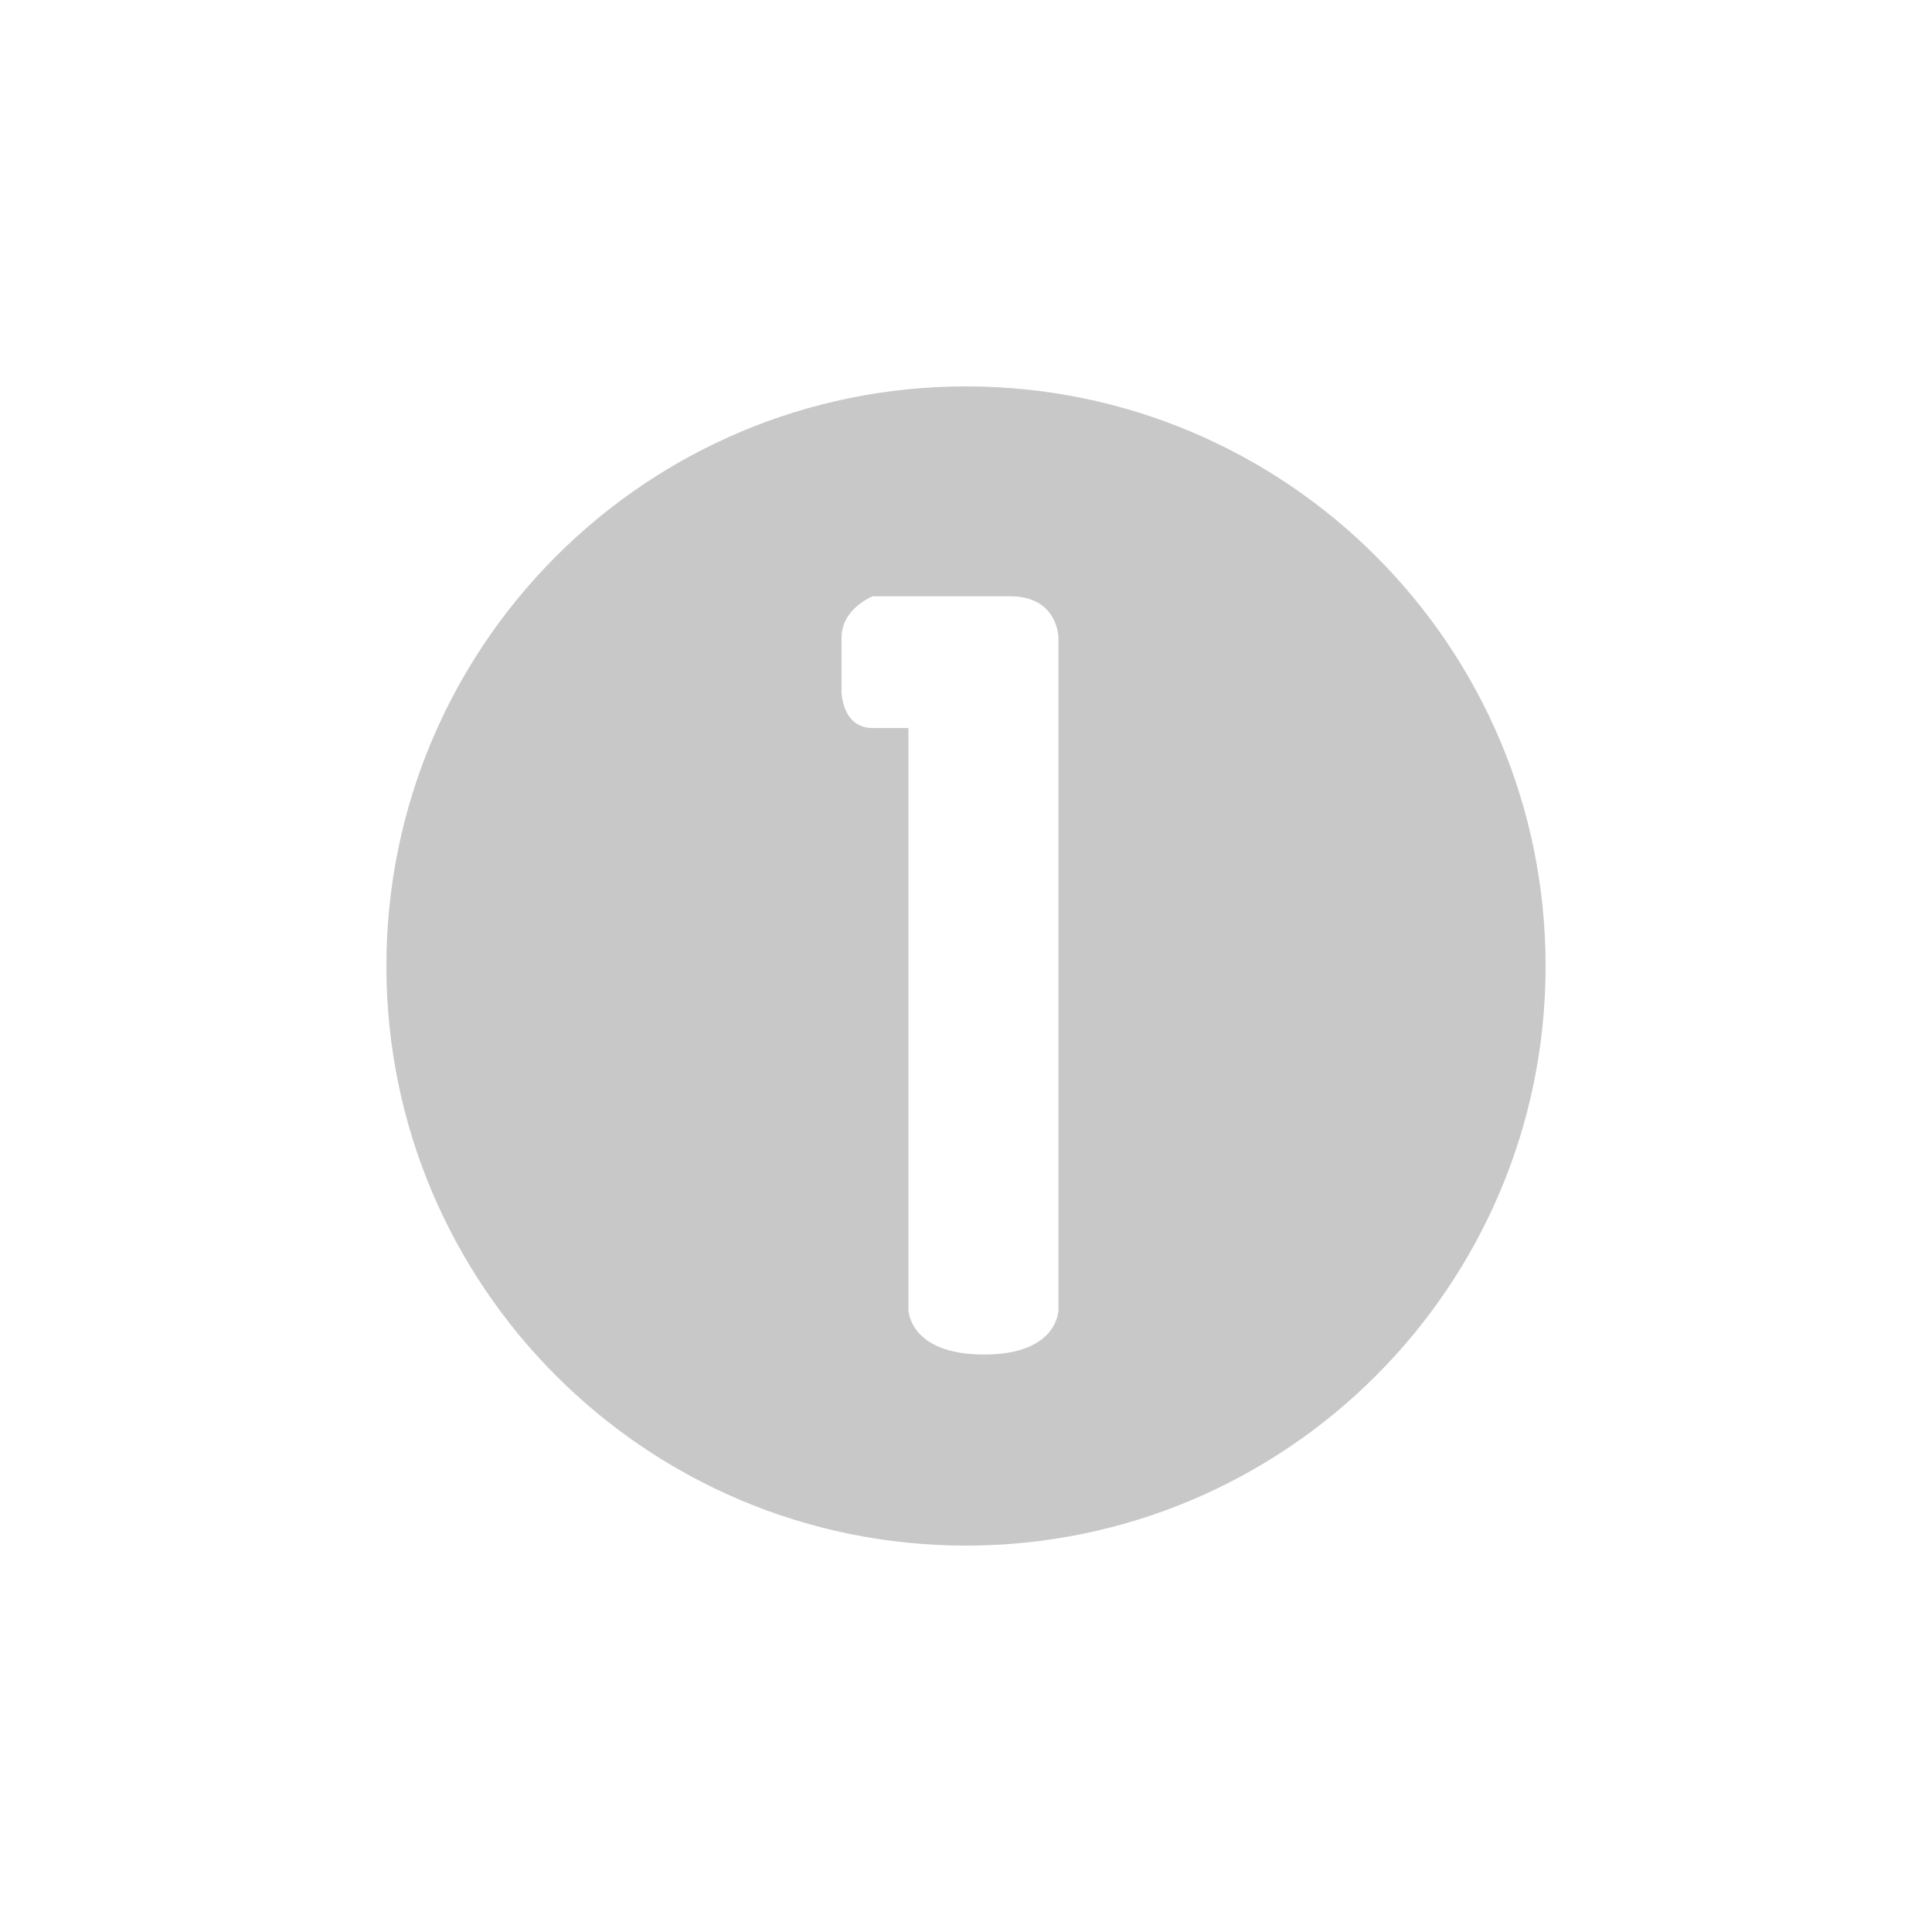 <svg width="300" height="300" viewBox="0 0 300 300" fill="none" xmlns="http://www.w3.org/2000/svg">
<path fill-rule="evenodd" clip-rule="evenodd" d="M150 240C199.706 240 240 199.706 240 150C240 100.294 199.706 60 150 60C100.294 60 60 100.294 60 150C60 199.706 100.294 240 150 240ZM152.753 210.33C141.149 210.301 141.061 203.397 141.061 203.397V113.048H135.527C130.671 113.048 130.671 107.335 130.671 107.335V99.07C130.671 94.444 135.527 92.591 135.527 92.591H156.857C164.357 92.591 164.357 99.07 164.357 99.07V203.397C164.357 203.397 164.357 210.358 152.753 210.33Z" fill="#C8C8C8"/>
</svg>
